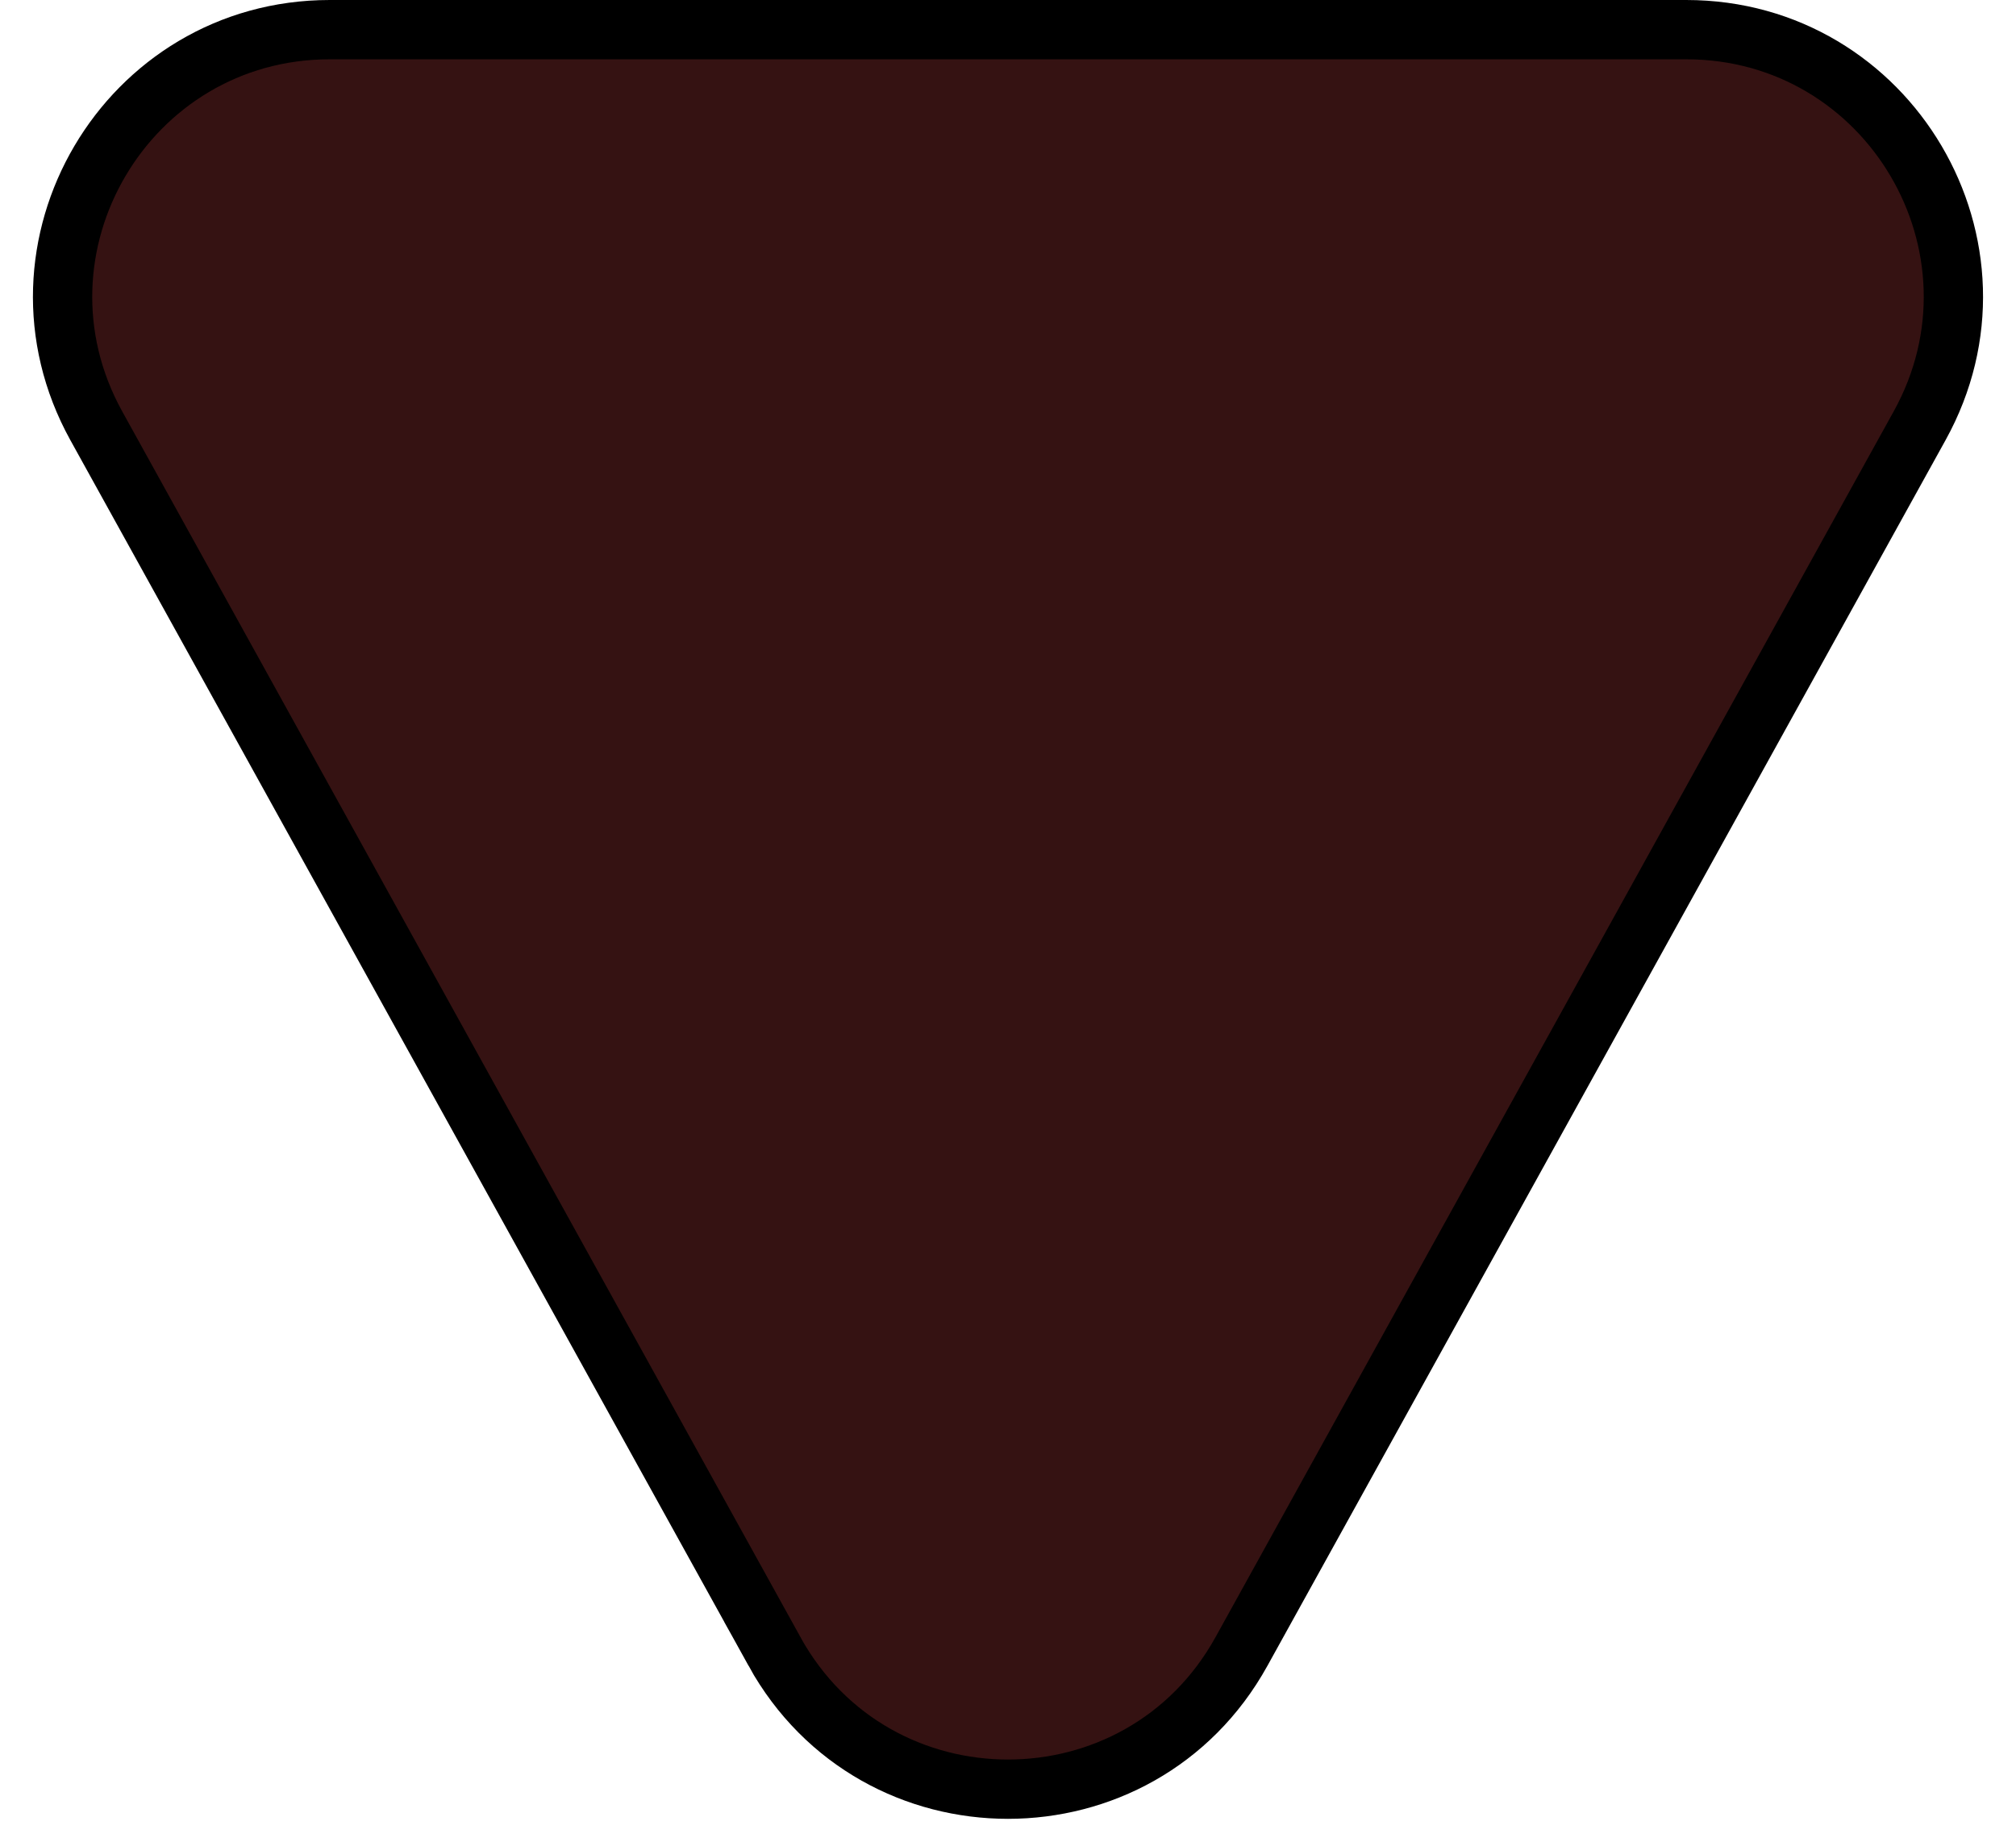 <svg width="34" height="31" fill="none" xmlns="http://www.w3.org/2000/svg"><path d="M13.063 27.85L1.624 7.18C-.035 4.179 2.135.5 5.562.5h22.876c3.428 0 5.597 3.68 3.937 6.679L20.937 27.85c-1.712 3.095-6.162 3.095-7.875 0z" fill="#351212" stroke="#000"/></svg>